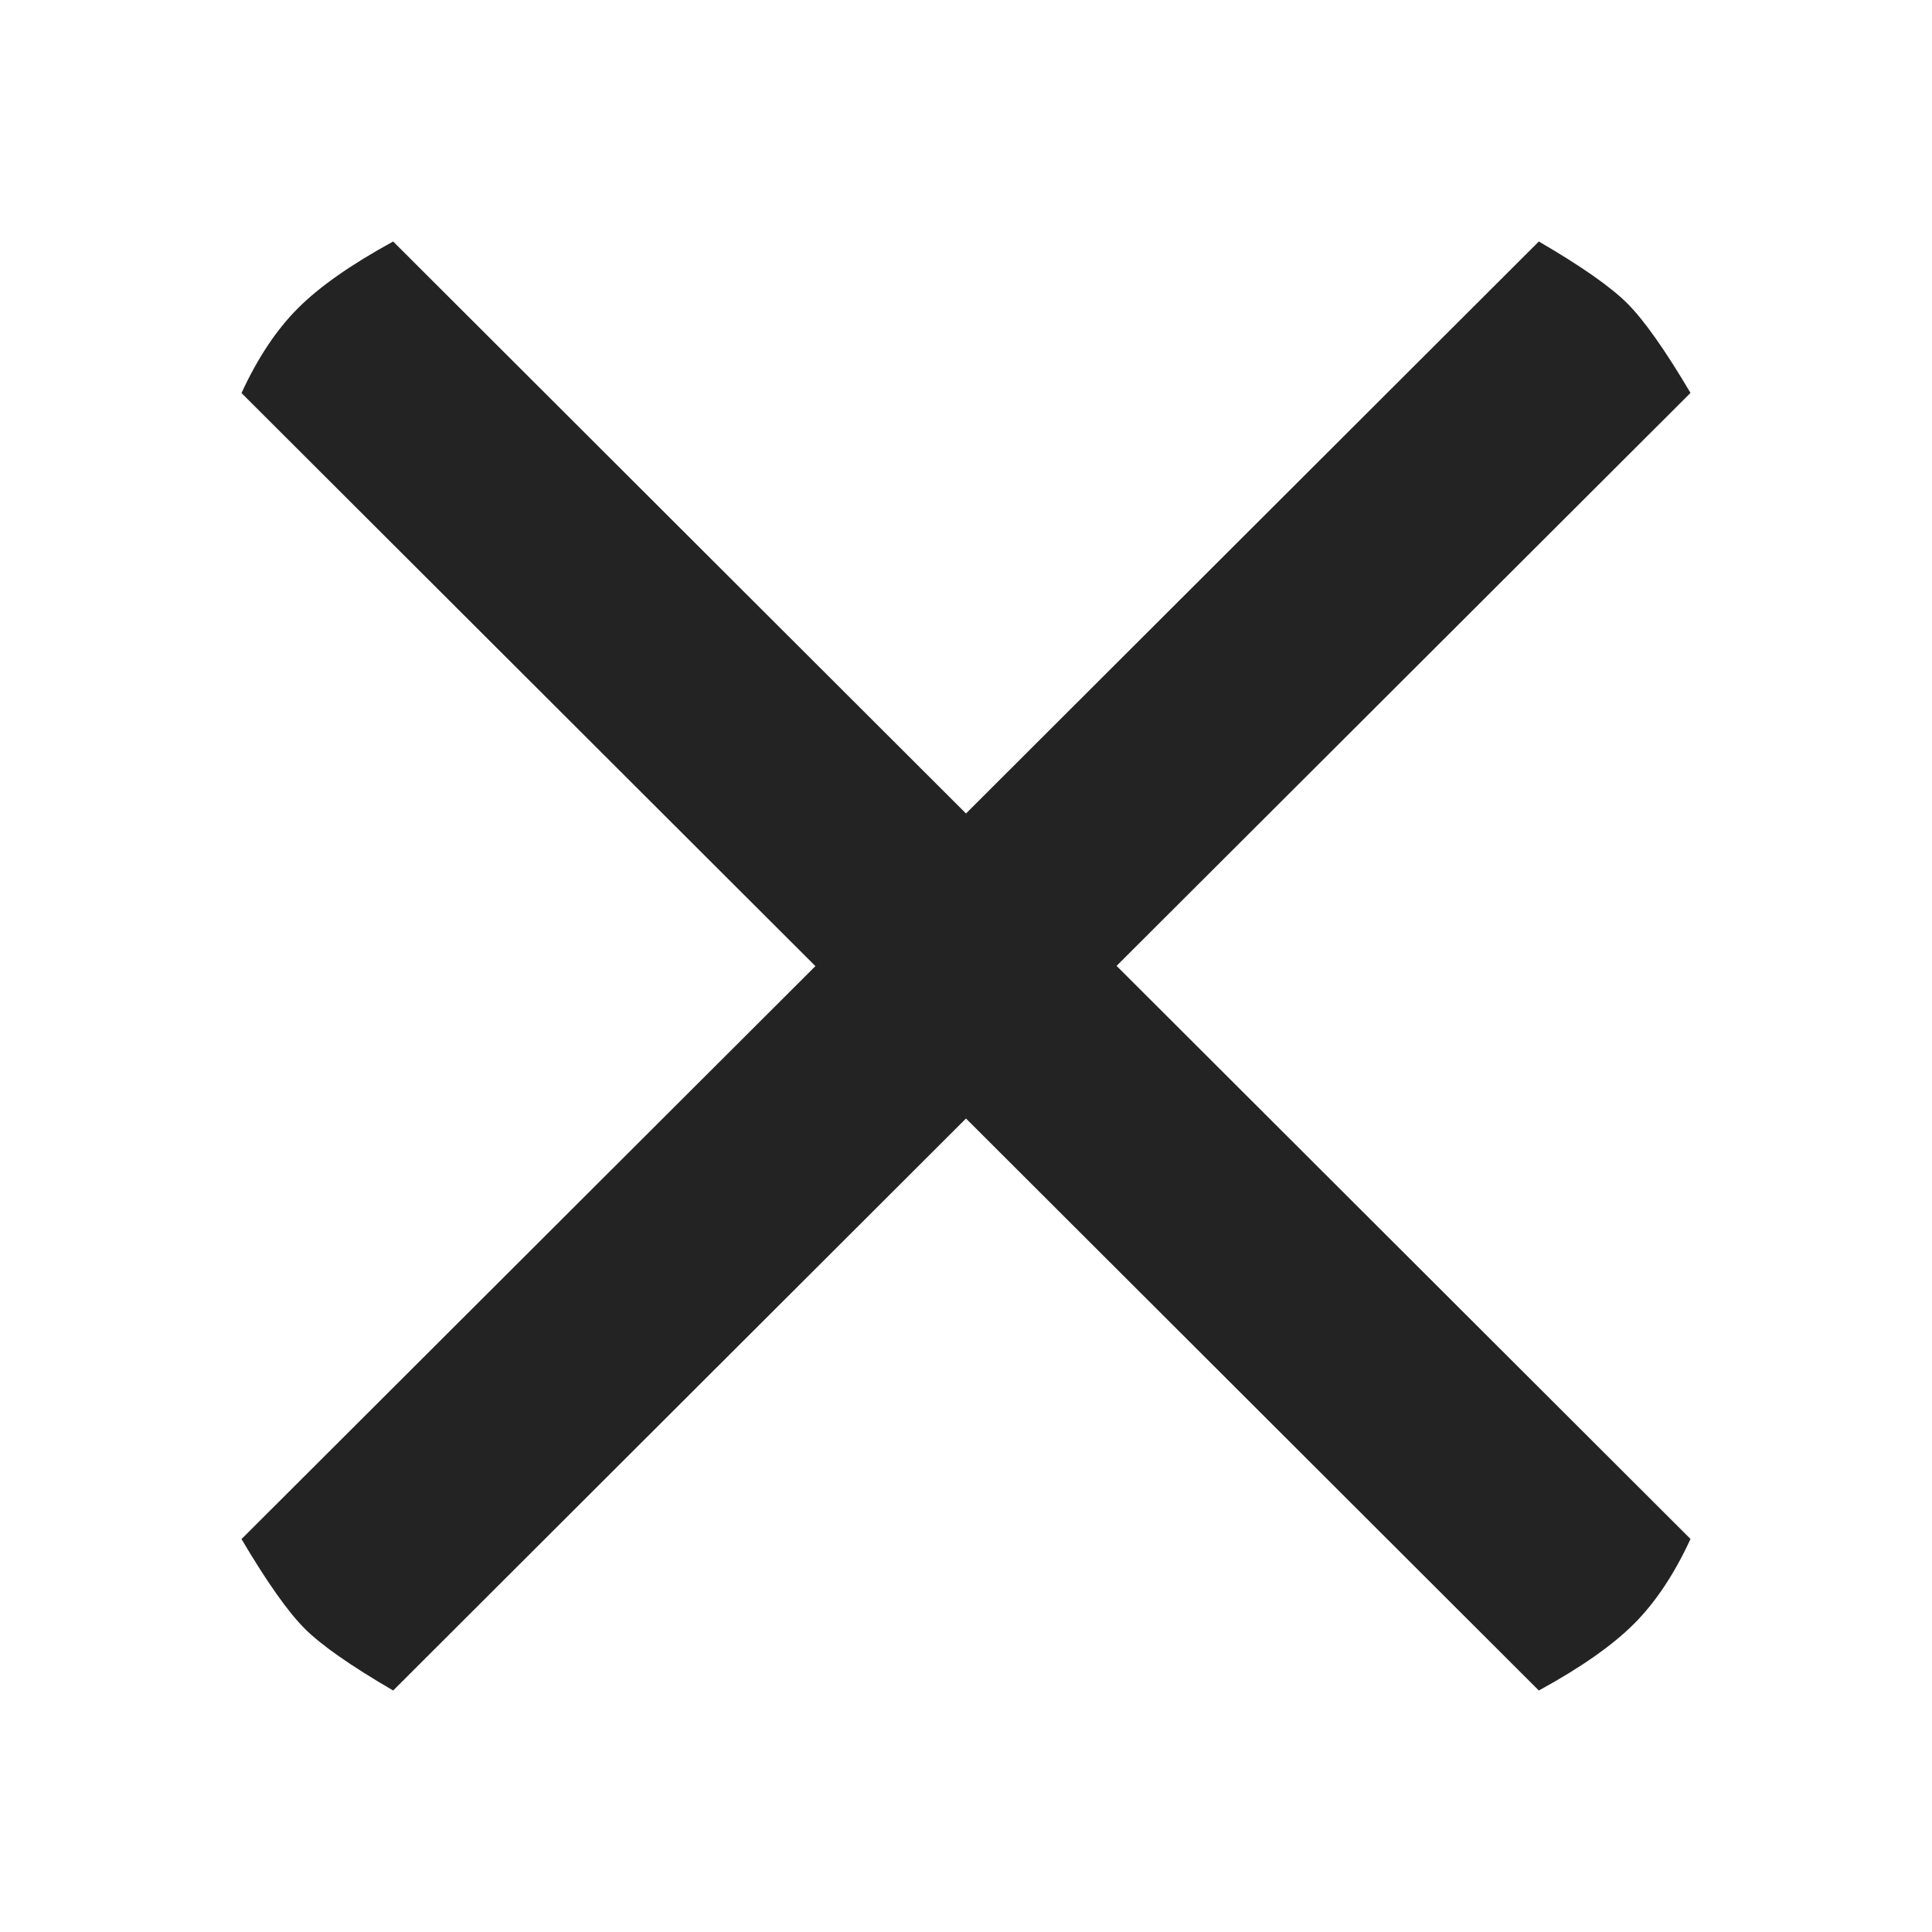 <?xml version="1.0" encoding="UTF-8"?>
<svg width="16px" height="16px" viewBox="0 0 16 16" version="1.1" xmlns="http://www.w3.org/2000/svg" xmlns:xlink="http://www.w3.org/1999/xlink">
    <!-- Generator: Sketch 51.2 (57519) - http://www.bohemiancoding.com/sketch -->
    <title>icon/various/close/default</title>
    <desc>Created with Sketch.</desc>
    <defs></defs>
    <g id="icon/various/close/default" stroke="none" stroke-width="1" fill="none" fill-rule="evenodd">
        <path d="M8,9.263 L3.256,14 C2.904,13.795 2.66,13.624 2.523,13.487 C2.386,13.35 2.211,13.103 2,12.746 L6.753,8.001 L2,3.255 C2.134,2.964 2.29,2.73 2.468,2.552 C2.646,2.374 2.908,2.19 3.256,2 L8,6.737 L12.744,2 C13.096,2.205 13.34,2.376 13.477,2.513 C13.614,2.65 13.789,2.897 14,3.254 L9.247,7.999 L14,12.745 C13.866,13.036 13.71,13.27 13.532,13.448 C13.354,13.626 13.092,13.81 12.744,14 L8,9.263 Z" id="Combined-Shape-Copy-4" fill="#232323"></path>
    </g>
</svg>
